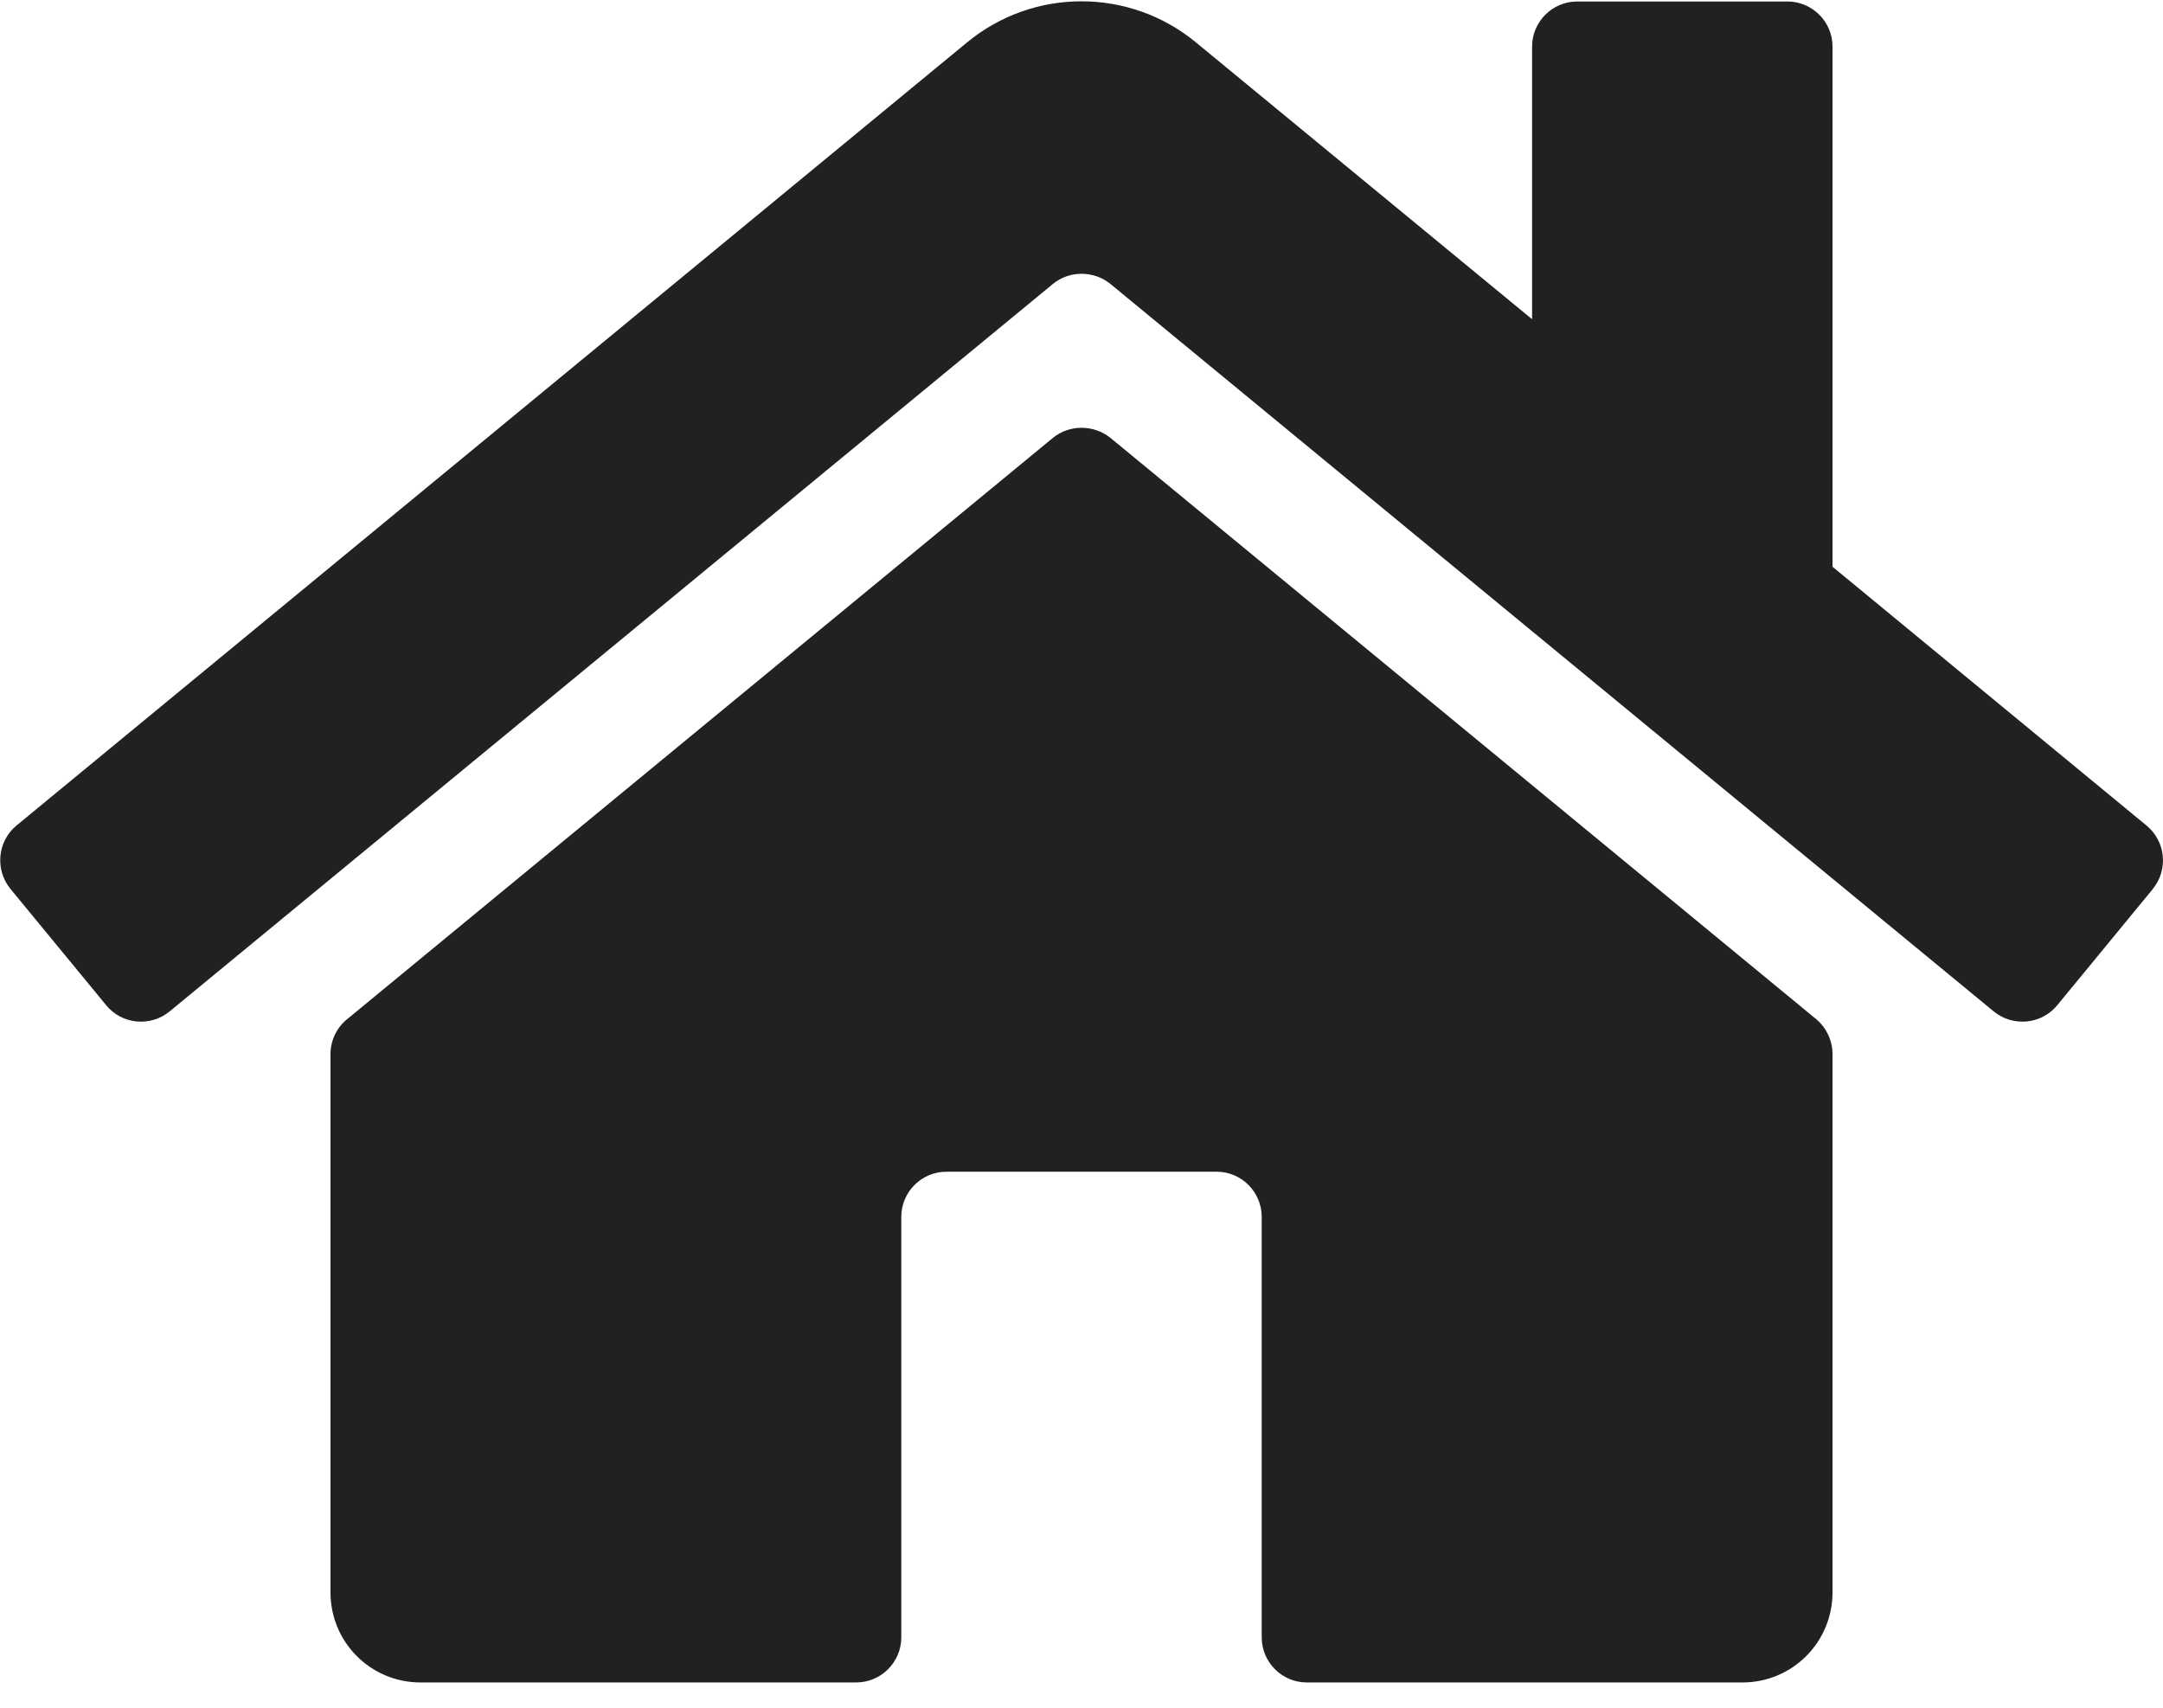 <svg width="19" height="15" viewBox="0 0 19 15" fill="none" xmlns="http://www.w3.org/2000/svg">
<path fill-rule="evenodd" clip-rule="evenodd" d="M16.097 4.978L18.855 7.251C19.023 7.389 19.049 7.636 18.911 7.808L18.07 8.831C17.931 8.999 17.681 9.022 17.512 8.883L9.754 2.494C9.606 2.375 9.394 2.375 9.249 2.494L1.491 8.883C1.323 9.022 1.072 8.999 0.934 8.831L0.092 7.808C-0.046 7.64 -0.023 7.389 0.145 7.251L8.494 0.373C9.078 -0.109 9.922 -0.109 10.506 0.373L13.458 2.804V0.409C13.458 0.191 13.636 0.013 13.854 0.013H15.701C15.919 0.013 16.097 0.191 16.097 0.409V4.978ZM16.097 13.986V9.259C16.097 9.141 16.044 9.028 15.955 8.953L9.754 3.846C9.606 3.728 9.394 3.728 9.249 3.846L3.048 8.953C2.956 9.028 2.903 9.141 2.903 9.259V13.986C2.903 14.425 3.256 14.778 3.694 14.778H7.521C7.739 14.778 7.917 14.6 7.917 14.382V10.688C7.917 10.47 8.095 10.292 8.312 10.292H10.688C10.905 10.292 11.083 10.47 11.083 10.688V14.382C11.083 14.6 11.261 14.778 11.479 14.778H15.306C15.744 14.778 16.097 14.425 16.097 13.986Z" fill="#212121"/>
</svg>
